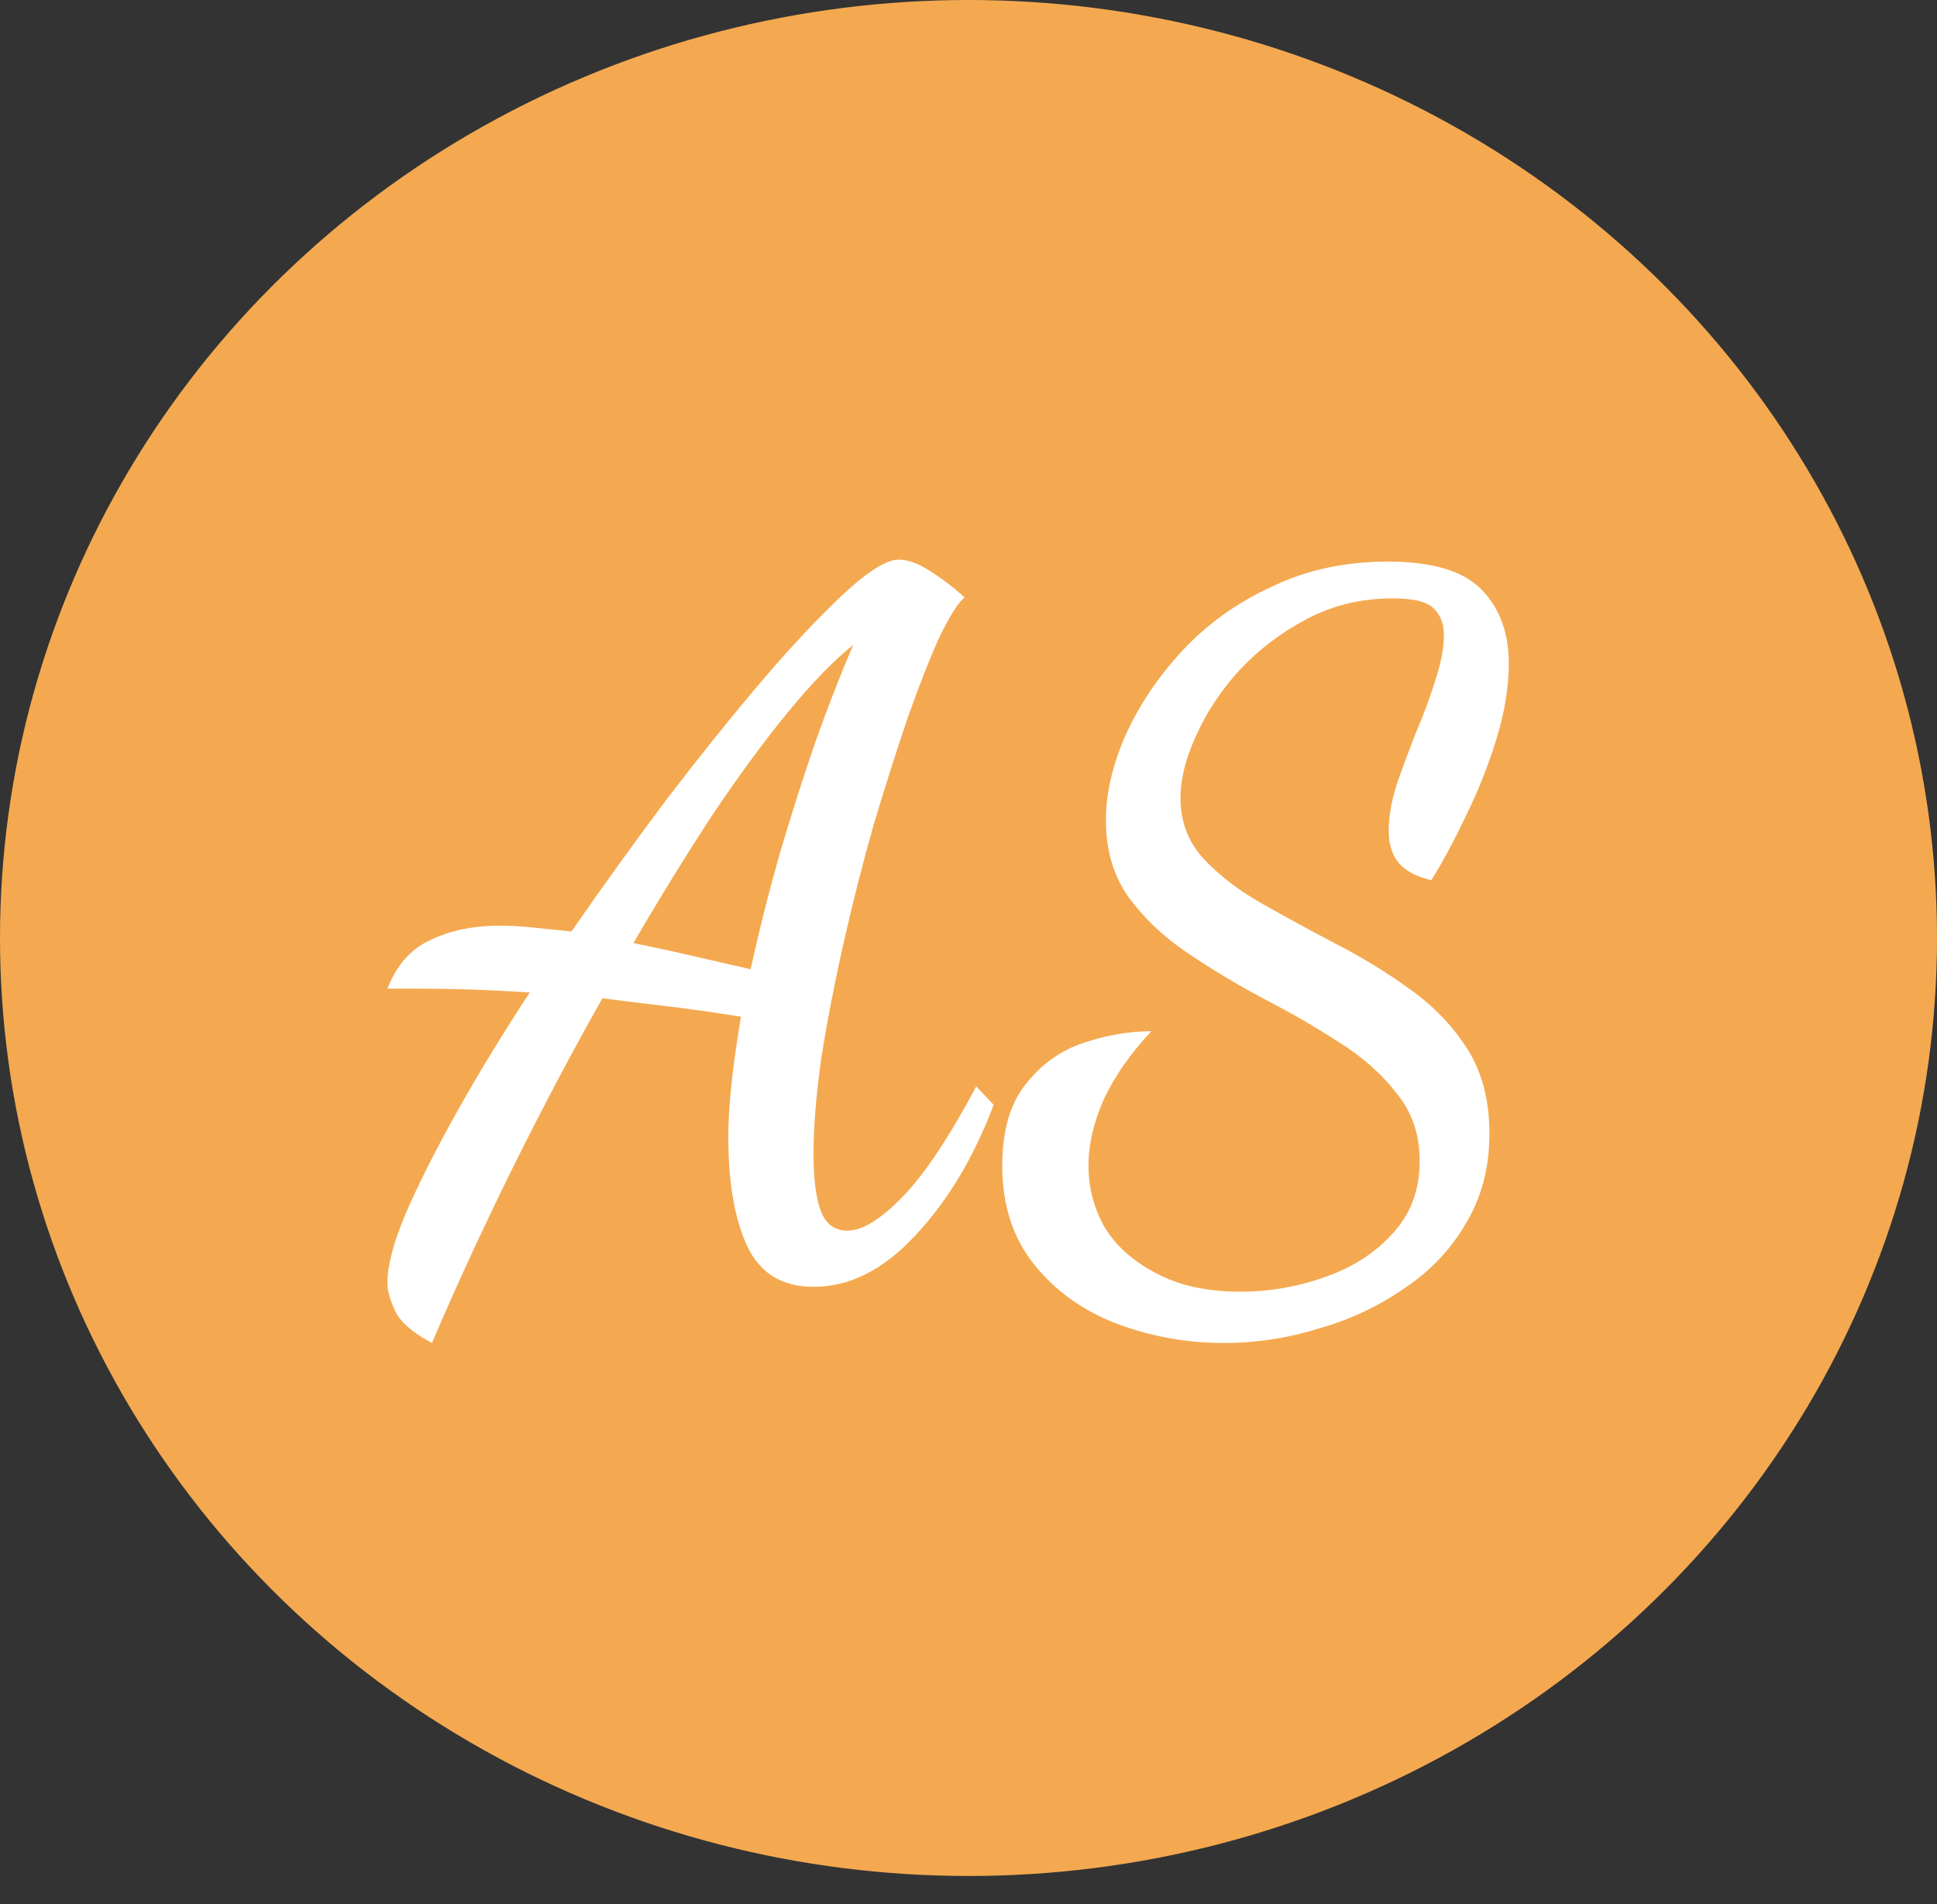 <svg width="60" height="59" viewBox="0 0 60 59" fill="none" xmlns="http://www.w3.org/2000/svg">
<rect x="0" y="0" width="60" height="59" fill="#333333" stroke="none"/>
<ellipse cx="30" cy="29.062" rx="30" ry="29.062" fill="#F4A950"/>
<path d="M13.38 41.61C12.78 41.29 12.4 40.96 12.24 40.62C12.08 40.28 12 39.99 12 39.75C12 39.21 12.19 38.49 12.57 37.59C12.97 36.67 13.5 35.62 14.16 34.44C14.82 33.26 15.57 32.03 16.41 30.75C15.79 30.71 15.2 30.68 14.64 30.66C14.08 30.64 13.36 30.63 12.48 30.63H12C12.28 29.91 12.72 29.41 13.32 29.13C13.94 28.83 14.66 28.68 15.48 28.68C15.82 28.68 16.17 28.7 16.53 28.74C16.91 28.78 17.3 28.82 17.7 28.86C18.7 27.42 19.68 26.06 20.64 24.78C21.62 23.5 22.54 22.35 23.4 21.33C24.28 20.29 25.06 19.44 25.74 18.78C26.7 17.82 27.4 17.34 27.84 17.34C28.12 17.34 28.43 17.45 28.77 17.67C29.13 17.89 29.5 18.17 29.88 18.51C29.68 18.67 29.42 19.08 29.1 19.74C28.8 20.4 28.47 21.24 28.11 22.26C27.77 23.26 27.42 24.36 27.06 25.56C26.72 26.76 26.41 27.98 26.13 29.22C25.85 30.46 25.62 31.65 25.44 32.79C25.28 33.91 25.2 34.9 25.2 35.76C25.2 36.56 25.28 37.16 25.44 37.56C25.6 37.94 25.87 38.13 26.25 38.13C26.71 38.13 27.28 37.78 27.96 37.08C28.64 36.38 29.4 35.24 30.24 33.66L30.78 34.23C30.16 35.87 29.35 37.22 28.35 38.28C27.37 39.34 26.32 39.87 25.2 39.87C24.24 39.87 23.56 39.46 23.16 38.64C22.76 37.8 22.56 36.66 22.56 35.22C22.56 34.76 22.59 34.24 22.65 33.66C22.71 33.08 22.81 32.36 22.95 31.5C22.07 31.36 21.29 31.25 20.61 31.17C19.93 31.09 19.28 31.01 18.66 30.93C17.7 32.63 16.77 34.39 15.87 36.21C14.97 38.03 14.14 39.83 13.38 41.61ZM23.25 30.03C23.51 28.85 23.81 27.66 24.15 26.46C24.51 25.24 24.88 24.08 25.26 22.98C25.66 21.86 26.05 20.86 26.43 19.98C25.83 20.46 25.16 21.15 24.42 22.05C23.68 22.95 22.9 24.01 22.08 25.23C21.28 26.45 20.46 27.78 19.62 29.22C20.22 29.34 20.82 29.47 21.42 29.61C22.02 29.75 22.63 29.89 23.25 30.03ZM37.916 41.61C36.756 41.61 35.646 41.41 34.586 41.01C33.546 40.61 32.696 40 32.036 39.18C31.376 38.36 31.046 37.34 31.046 36.12C31.046 35.04 31.286 34.2 31.766 33.6C32.246 32.98 32.846 32.55 33.566 32.31C34.286 32.07 34.986 31.95 35.666 31.95C35.026 32.63 34.536 33.33 34.196 34.05C33.876 34.77 33.716 35.46 33.716 36.12C33.716 36.8 33.886 37.44 34.226 38.04C34.586 38.62 35.116 39.09 35.816 39.45C36.516 39.83 37.386 40.02 38.426 40.02C39.326 40.02 40.196 39.87 41.036 39.57C41.896 39.27 42.596 38.82 43.136 38.22C43.696 37.62 43.976 36.87 43.976 35.97C43.976 35.15 43.736 34.45 43.256 33.87C42.796 33.27 42.196 32.74 41.456 32.28C40.716 31.8 39.936 31.35 39.116 30.93C38.296 30.49 37.516 30.02 36.776 29.52C36.036 29.02 35.426 28.44 34.946 27.78C34.486 27.12 34.256 26.33 34.256 25.41C34.256 24.59 34.456 23.72 34.856 22.8C35.276 21.86 35.866 20.98 36.626 20.16C37.386 19.34 38.306 18.68 39.386 18.18C40.466 17.66 41.666 17.4 42.986 17.4C44.366 17.4 45.336 17.69 45.896 18.27C46.456 18.85 46.736 19.61 46.736 20.55C46.736 21.29 46.606 22.08 46.346 22.92C46.086 23.76 45.766 24.56 45.386 25.32C45.026 26.08 44.676 26.73 44.336 27.27C43.896 27.17 43.566 27 43.346 26.76C43.126 26.5 43.016 26.16 43.016 25.74C43.016 25.32 43.096 24.85 43.256 24.33C43.436 23.81 43.636 23.27 43.856 22.71C44.096 22.15 44.296 21.61 44.456 21.09C44.636 20.55 44.726 20.08 44.726 19.68C44.726 19.32 44.616 19.04 44.396 18.84C44.196 18.64 43.776 18.54 43.136 18.54C42.176 18.54 41.296 18.75 40.496 19.17C39.696 19.59 38.996 20.12 38.396 20.76C37.816 21.4 37.366 22.08 37.046 22.8C36.726 23.5 36.566 24.14 36.566 24.72C36.566 25.44 36.796 26.06 37.256 26.58C37.716 27.08 38.306 27.54 39.026 27.96C39.766 28.38 40.536 28.8 41.336 29.22C42.156 29.64 42.926 30.11 43.646 30.63C44.386 31.15 44.986 31.77 45.446 32.49C45.906 33.21 46.136 34.09 46.136 35.13C46.136 36.17 45.896 37.09 45.416 37.89C44.956 38.69 44.326 39.36 43.526 39.9C42.726 40.46 41.836 40.88 40.856 41.16C39.896 41.46 38.916 41.61 37.916 41.61Z" fill="white"/>
</svg>
